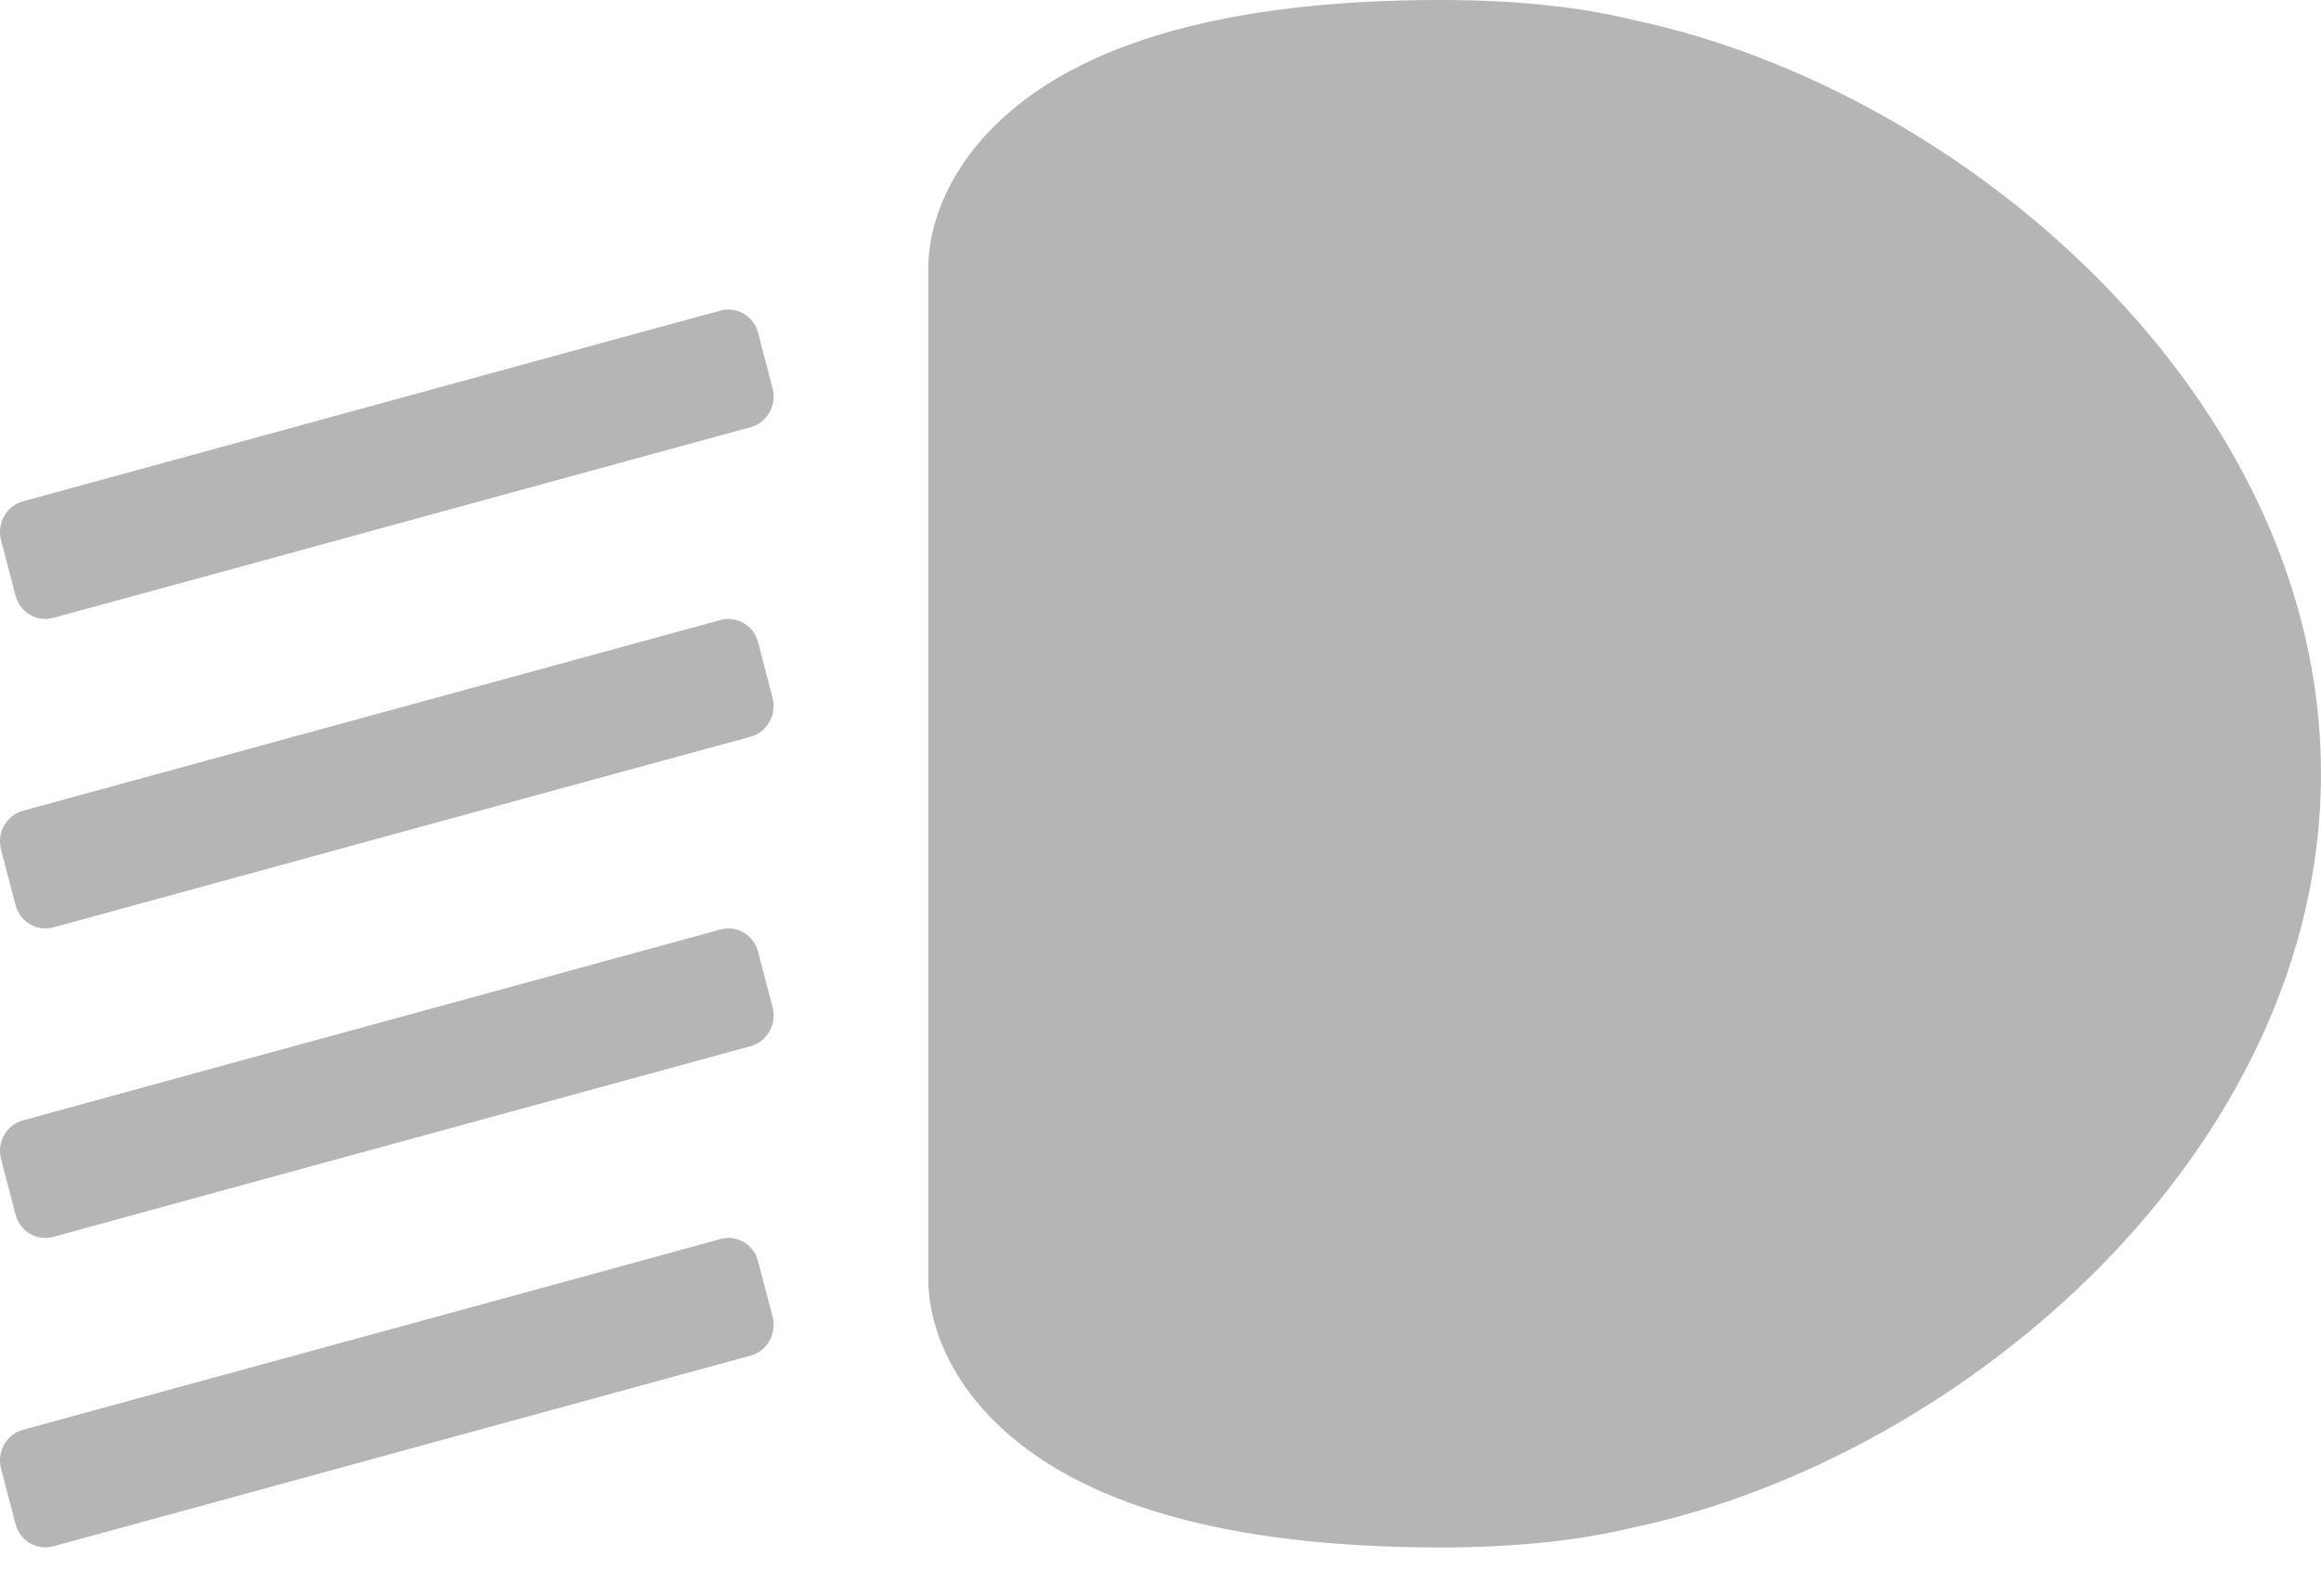 <svg width="16" height="11" viewBox="0 0 16 11" fill="none" xmlns="http://www.w3.org/2000/svg">
<path d="M11.261 0.138C10.888 0.046 10.441 0 9.932 0C8.477 0 7.445 0.289 6.863 0.861C6.426 1.291 6.399 1.725 6.4 1.834V8.833C6.399 8.941 6.426 9.376 6.863 9.805C7.445 10.377 8.477 10.667 9.932 10.667C10.44 10.667 10.887 10.62 11.26 10.529C13.542 10.048 16 7.927 16 5.333C16 2.741 13.543 0.62 11.261 0.138Z" fill="#B7B4B5"/>
<path d="M5.226 8.694C5.197 8.579 5.079 8.509 4.967 8.541L3.338 8.987L1.218 9.566L0.158 9.856C0.045 9.887 -0.023 10.007 0.007 10.122L0.107 10.506C0.137 10.621 0.254 10.69 0.367 10.659L1.915 10.236L3.479 9.808L5.176 9.344C5.288 9.313 5.356 9.193 5.326 9.077L5.226 8.694Z" fill="#B7B4B5"/>
<path d="M0.107 4.105C0.137 4.221 0.253 4.29 0.367 4.259L1.658 3.907L2.592 3.651L5.176 2.944C5.288 2.914 5.356 2.793 5.326 2.678L5.226 2.295C5.197 2.179 5.079 2.11 4.967 2.141L4.5 2.268L0.877 3.259L0.158 3.456C0.045 3.487 -0.023 3.607 0.007 3.723L0.107 4.105Z" fill="#B7B4B5"/>
<path d="M5.226 6.561C5.197 6.445 5.079 6.376 4.967 6.407L4.277 6.596L4.235 6.607L3.7 6.754L1.734 7.291L0.158 7.723C0.045 7.753 -0.023 7.874 0.007 7.989L0.107 8.372C0.137 8.488 0.253 8.557 0.367 8.526L1.579 8.194L2.856 7.845L5.176 7.211C5.288 7.18 5.356 7.06 5.326 6.944L5.226 6.561Z" fill="#B7B4B5"/>
<path d="M5.226 4.428C5.197 4.312 5.079 4.243 4.967 4.274L3.324 4.723L2.237 5.02L0.158 5.589C0.045 5.62 -0.023 5.739 0.007 5.856L0.107 6.238C0.137 6.354 0.253 6.423 0.367 6.393L2.807 5.725L4.149 5.358L5.176 5.078C5.288 5.046 5.356 4.927 5.326 4.811L5.226 4.428Z" fill="#B7B4B5"/>
</svg>
